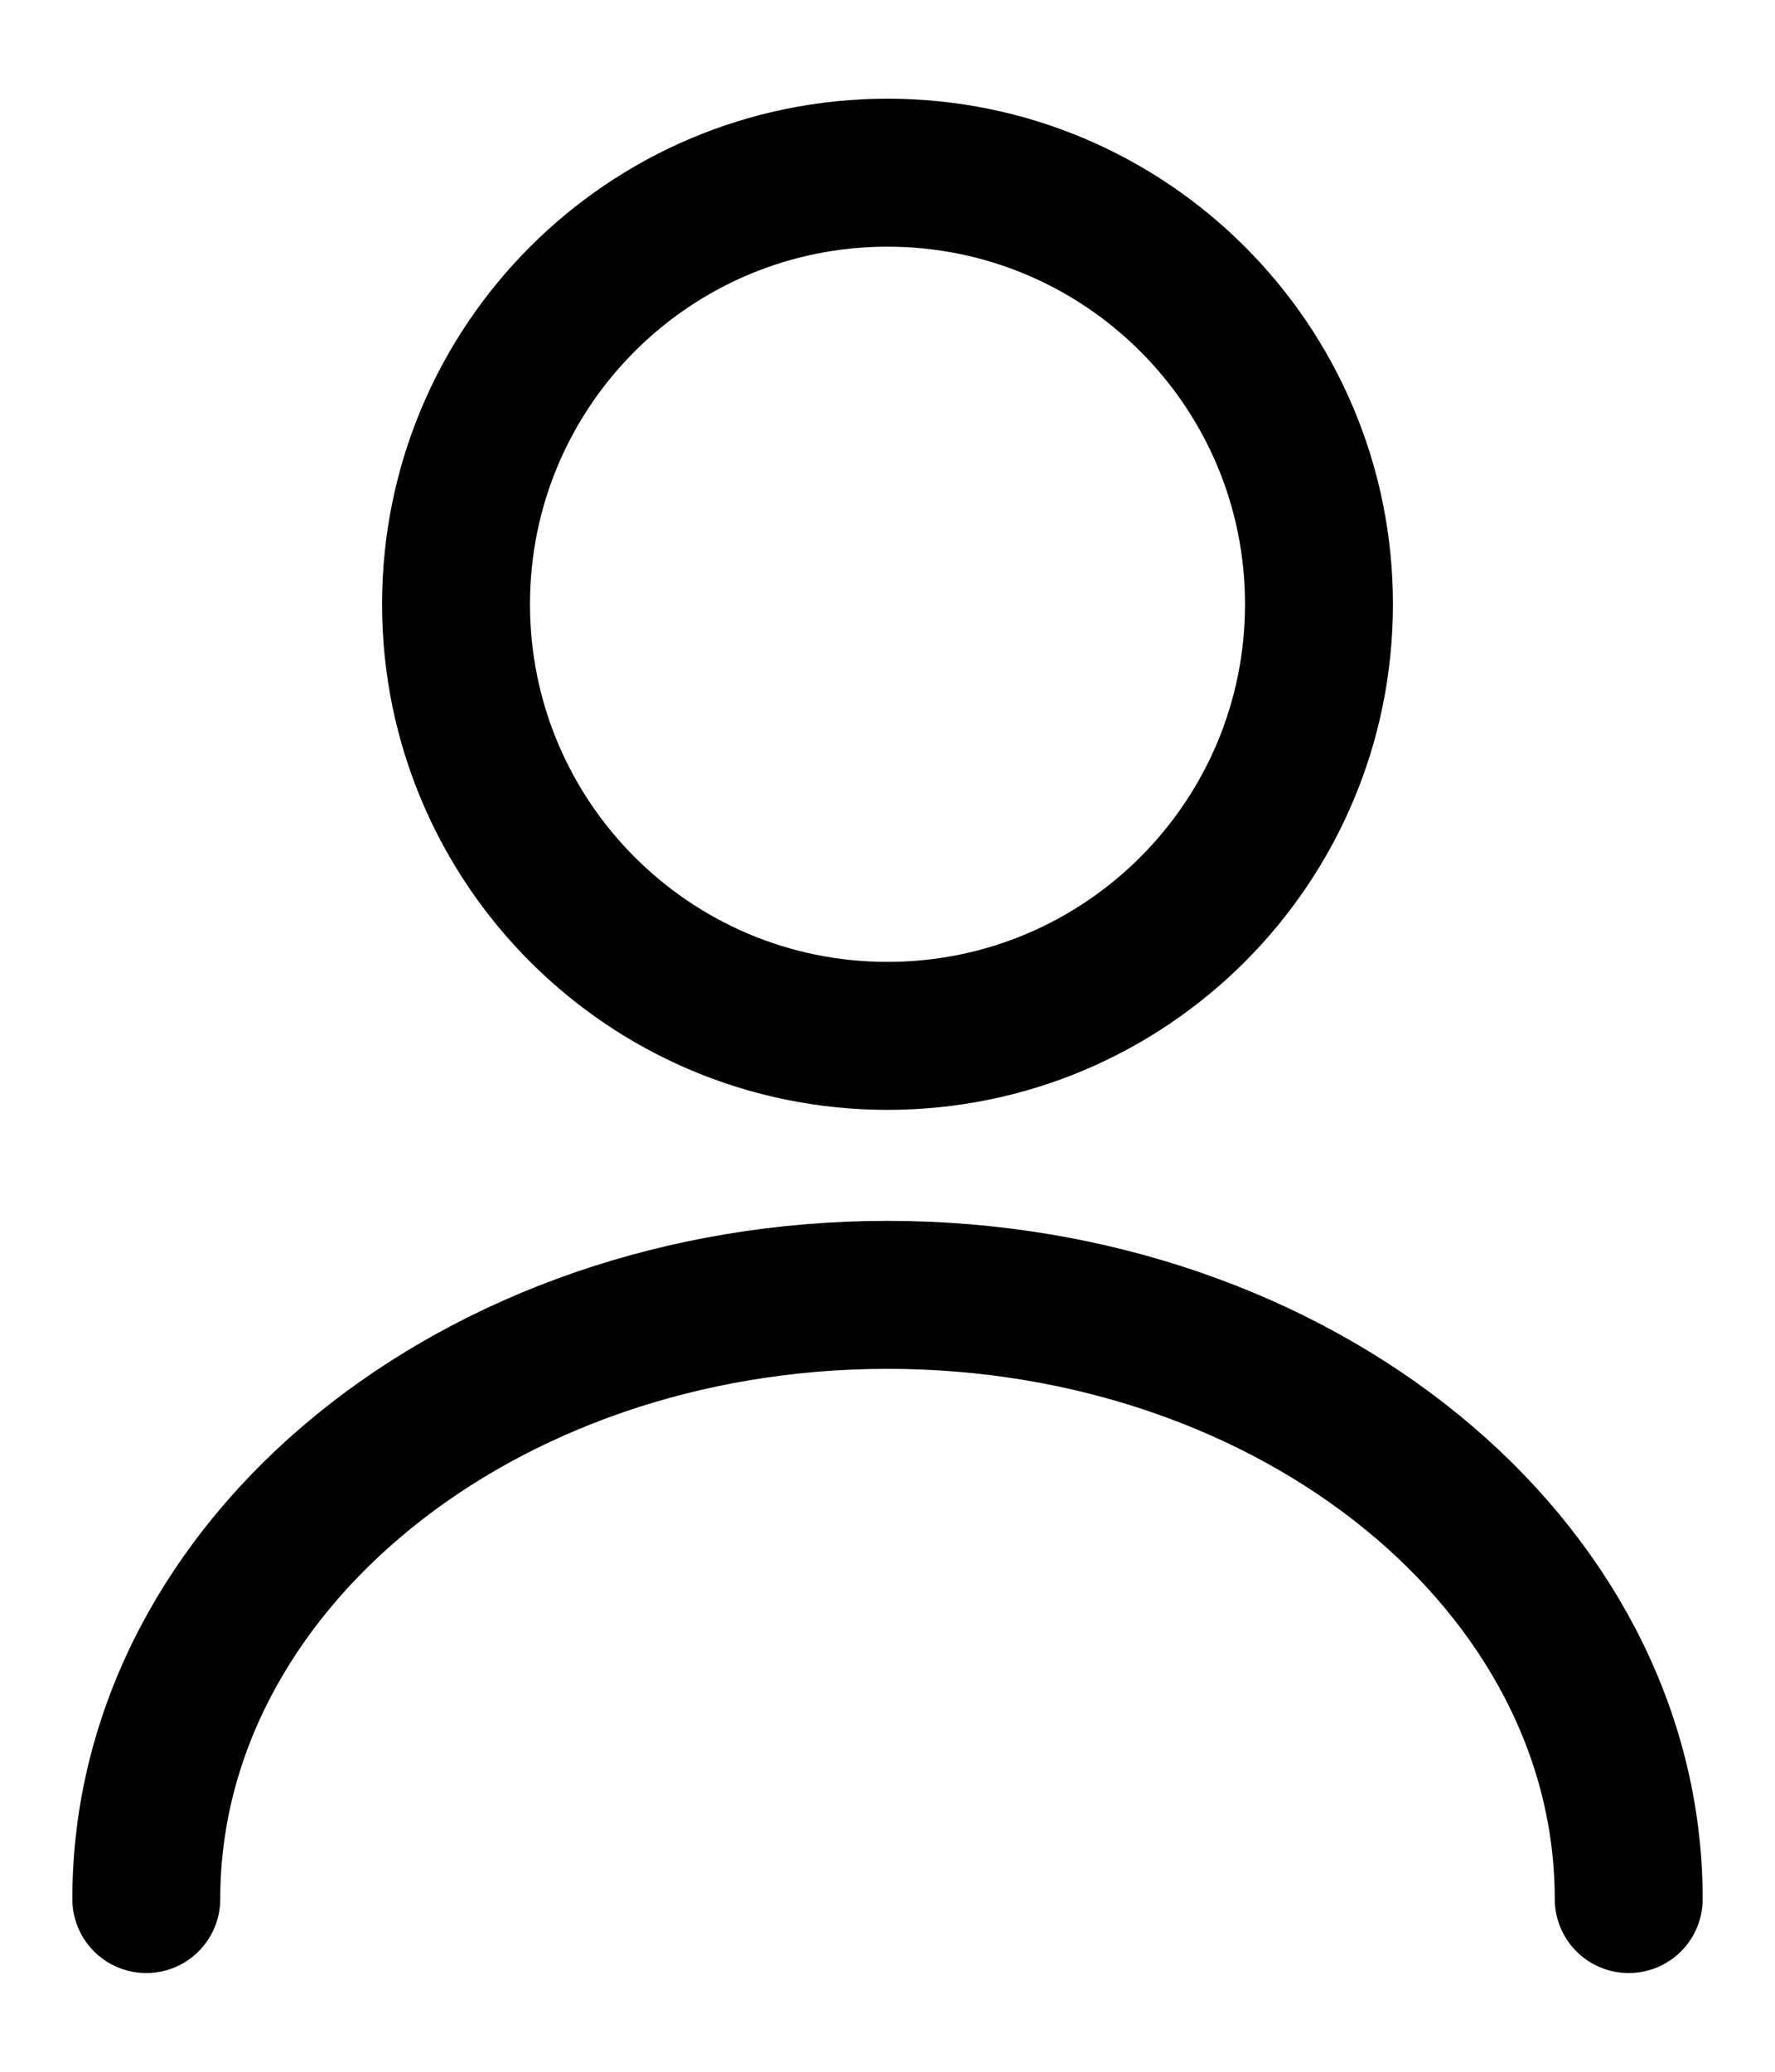<svg width="12" height="14" viewBox="0 0 12 14" fill="none" xmlns="http://www.w3.org/2000/svg">
<path d="M6 7C7.611 7 8.917 5.694 8.917 4.083C8.917 2.472 7.611 1.167 6 1.167C4.389 1.167 3.083 2.472 3.083 4.083C3.083 5.694 4.389 7 6 7Z" stroke="black" stroke-linecap="round" stroke-linejoin="round"/>
<path d="M11.011 12.833C11.011 10.576 8.765 8.75 6 8.75C3.235 8.75 0.989 10.576 0.989 12.833" stroke="black" stroke-linecap="round" stroke-linejoin="round"/>
</svg>
